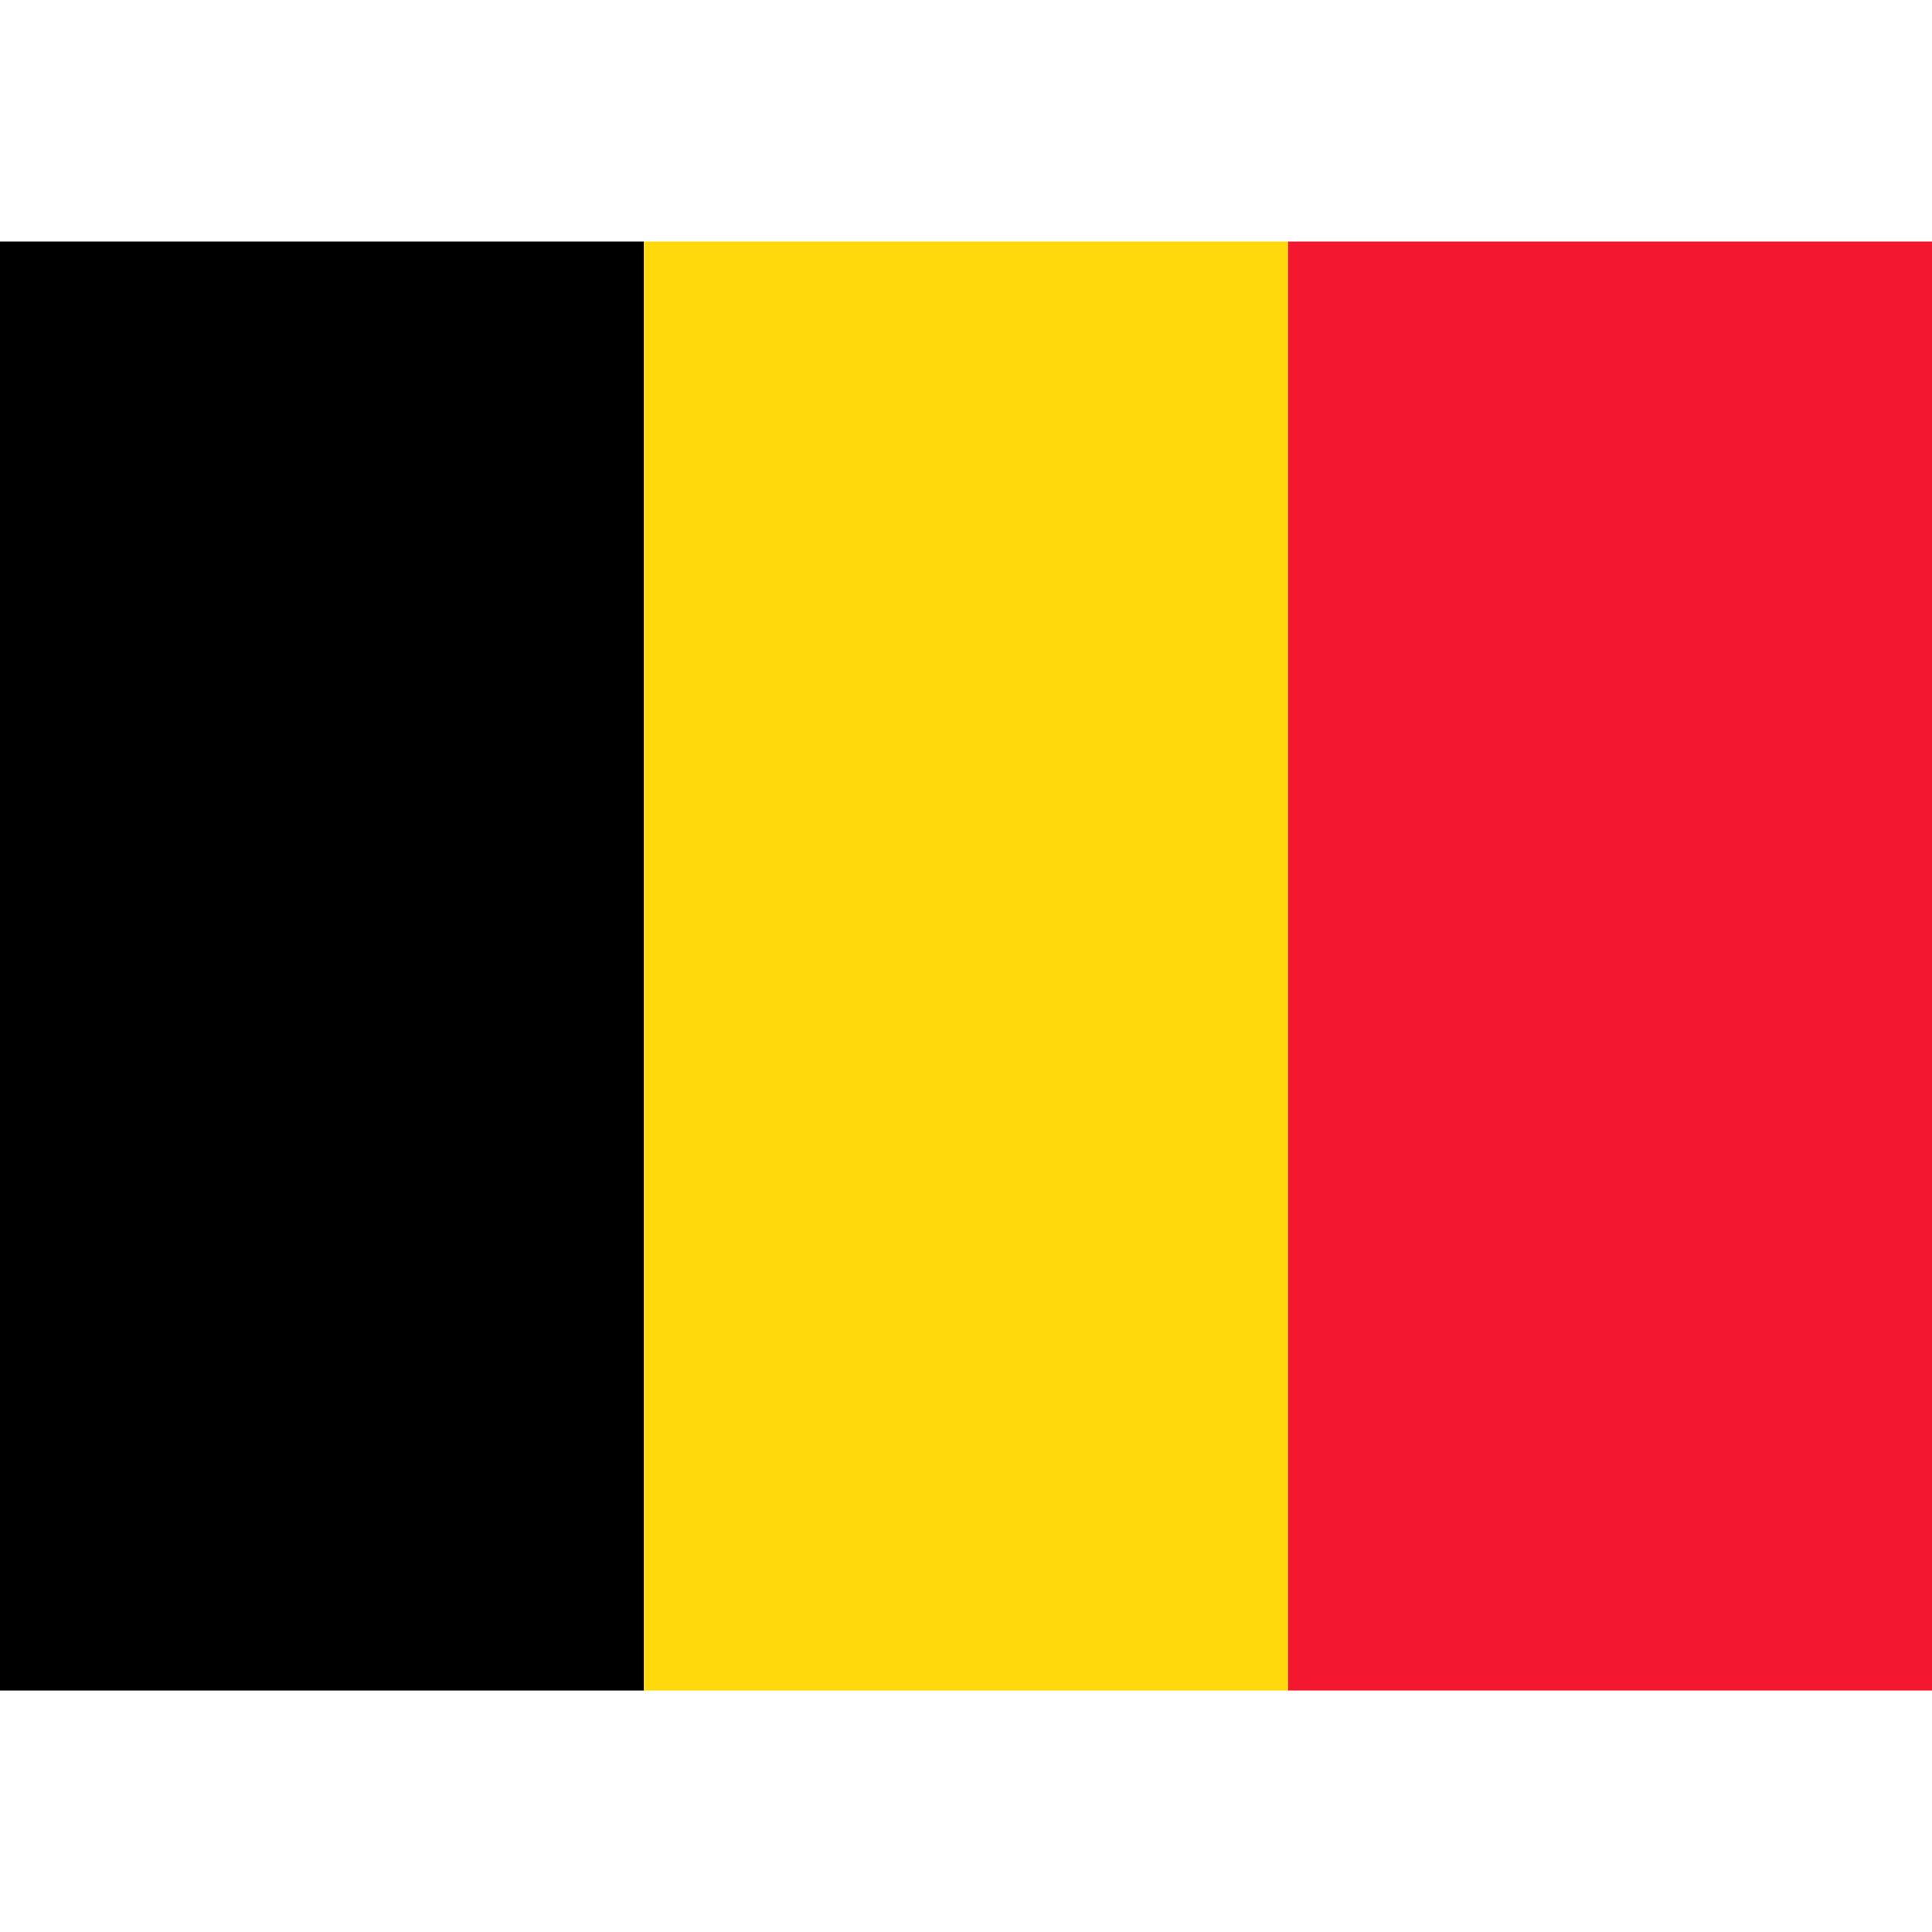<svg width="75" height="75" viewBox="0 0 75 75" fill="none" xmlns="http://www.w3.org/2000/svg">
<rect width="75" height="75" fill="white"/>
<g clip-path="url(#clip0_1_9336)">
<path fill-rule="evenodd" clip-rule="evenodd" d="M0 9.375H24.996V65.625H0V9.375Z" fill="black"/>
<path fill-rule="evenodd" clip-rule="evenodd" d="M24.996 9.375H50.004V65.625H24.996V9.375Z" fill="#FFD90C"/>
<path fill-rule="evenodd" clip-rule="evenodd" d="M50.004 9.375H75V65.625H50.004V9.375Z" fill="#F31830"/>
</g>
<defs>
<clipPath id="clip0_1_9336">
<rect width="75" height="56.25" fill="white" transform="translate(0 9.375)"/>
</clipPath>
</defs>
</svg>
